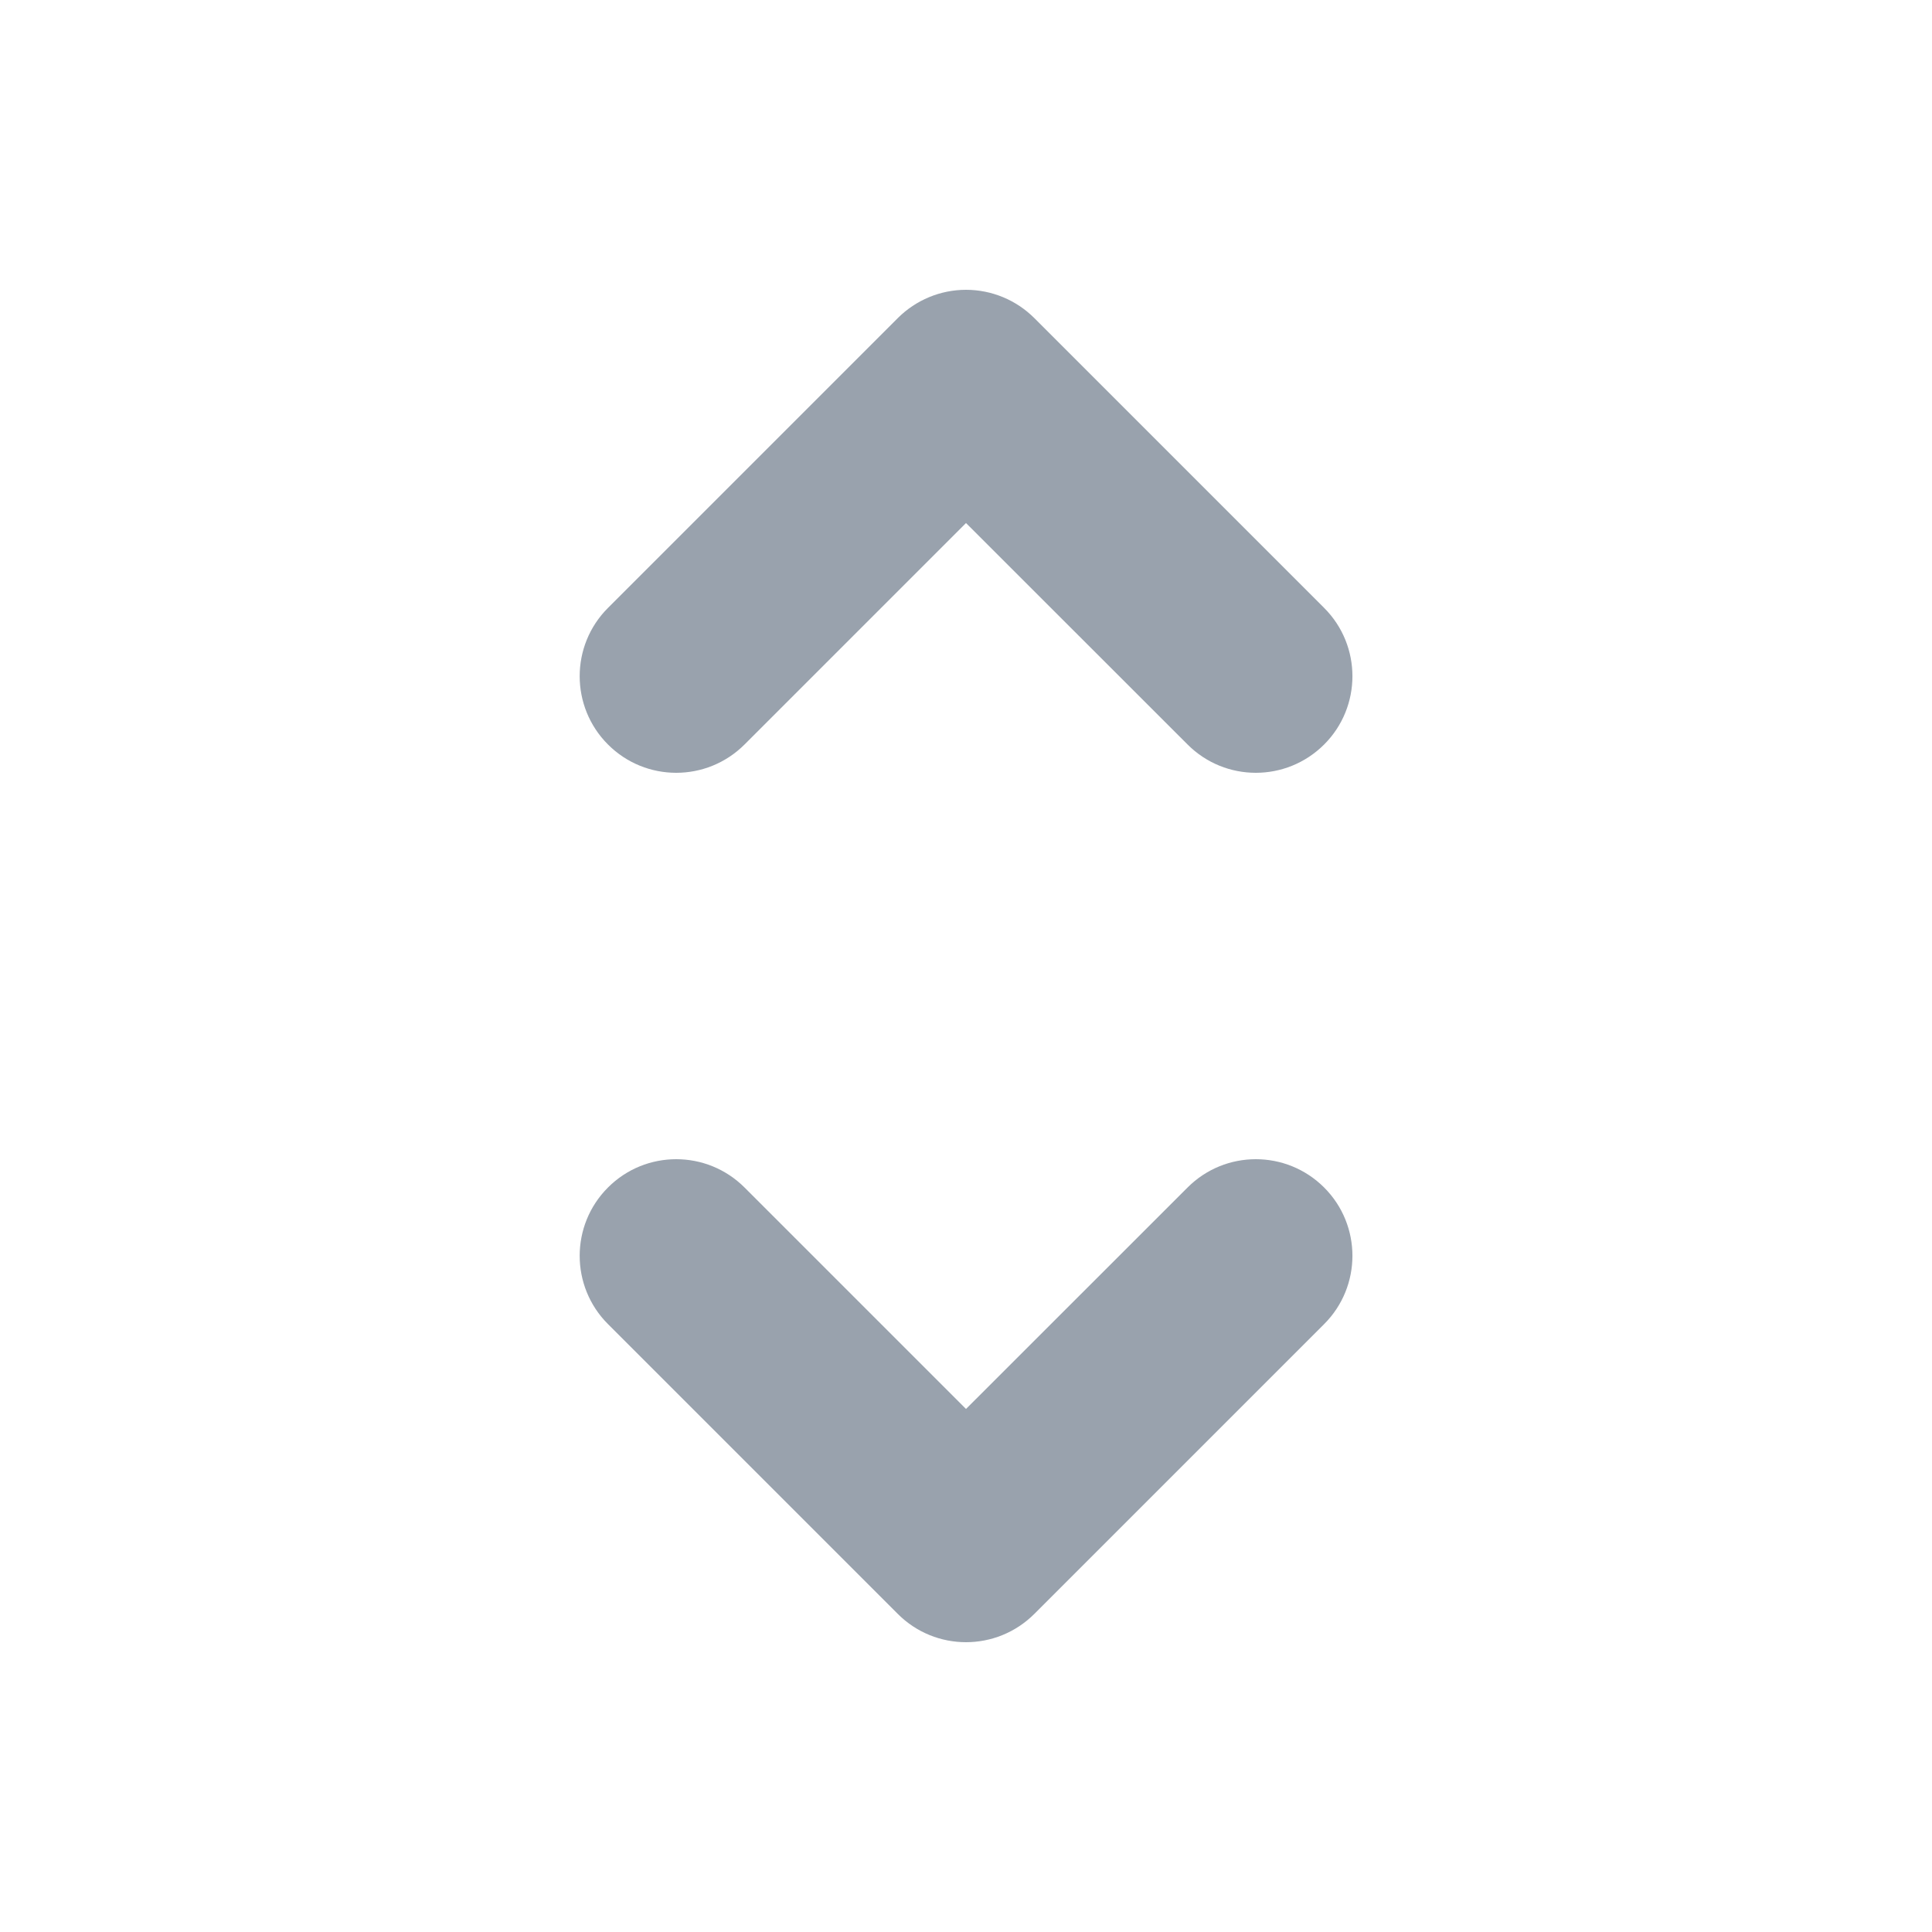 <svg width="18" height="18" viewBox="0 0 18 18" fill="none" xmlns="http://www.w3.org/2000/svg">
    <path fill-rule="evenodd" clip-rule="evenodd" d="M9 2.7C9.239 2.7 9.468 2.795 9.637 2.964L12.337 5.664C12.688 6.015 12.688 6.585 12.337 6.936C11.985 7.288 11.415 7.288 11.064 6.936L9 4.873L6.937 6.936C6.585 7.288 6.015 7.288 5.664 6.936C5.313 6.585 5.313 6.015 5.664 5.664L8.364 2.964C8.533 2.795 8.762 2.7 9 2.7ZM5.664 11.064C6.015 10.712 6.585 10.712 6.937 11.064L9 13.127L11.064 11.064C11.415 10.712 11.985 10.712 12.337 11.064C12.688 11.415 12.688 11.985 12.337 12.336L9.637 15.036C9.285 15.388 8.715 15.388 8.364 15.036L5.664 12.336C5.313 11.985 5.313 11.415 5.664 11.064Z" fill="#99A2AD"/>
</svg>

